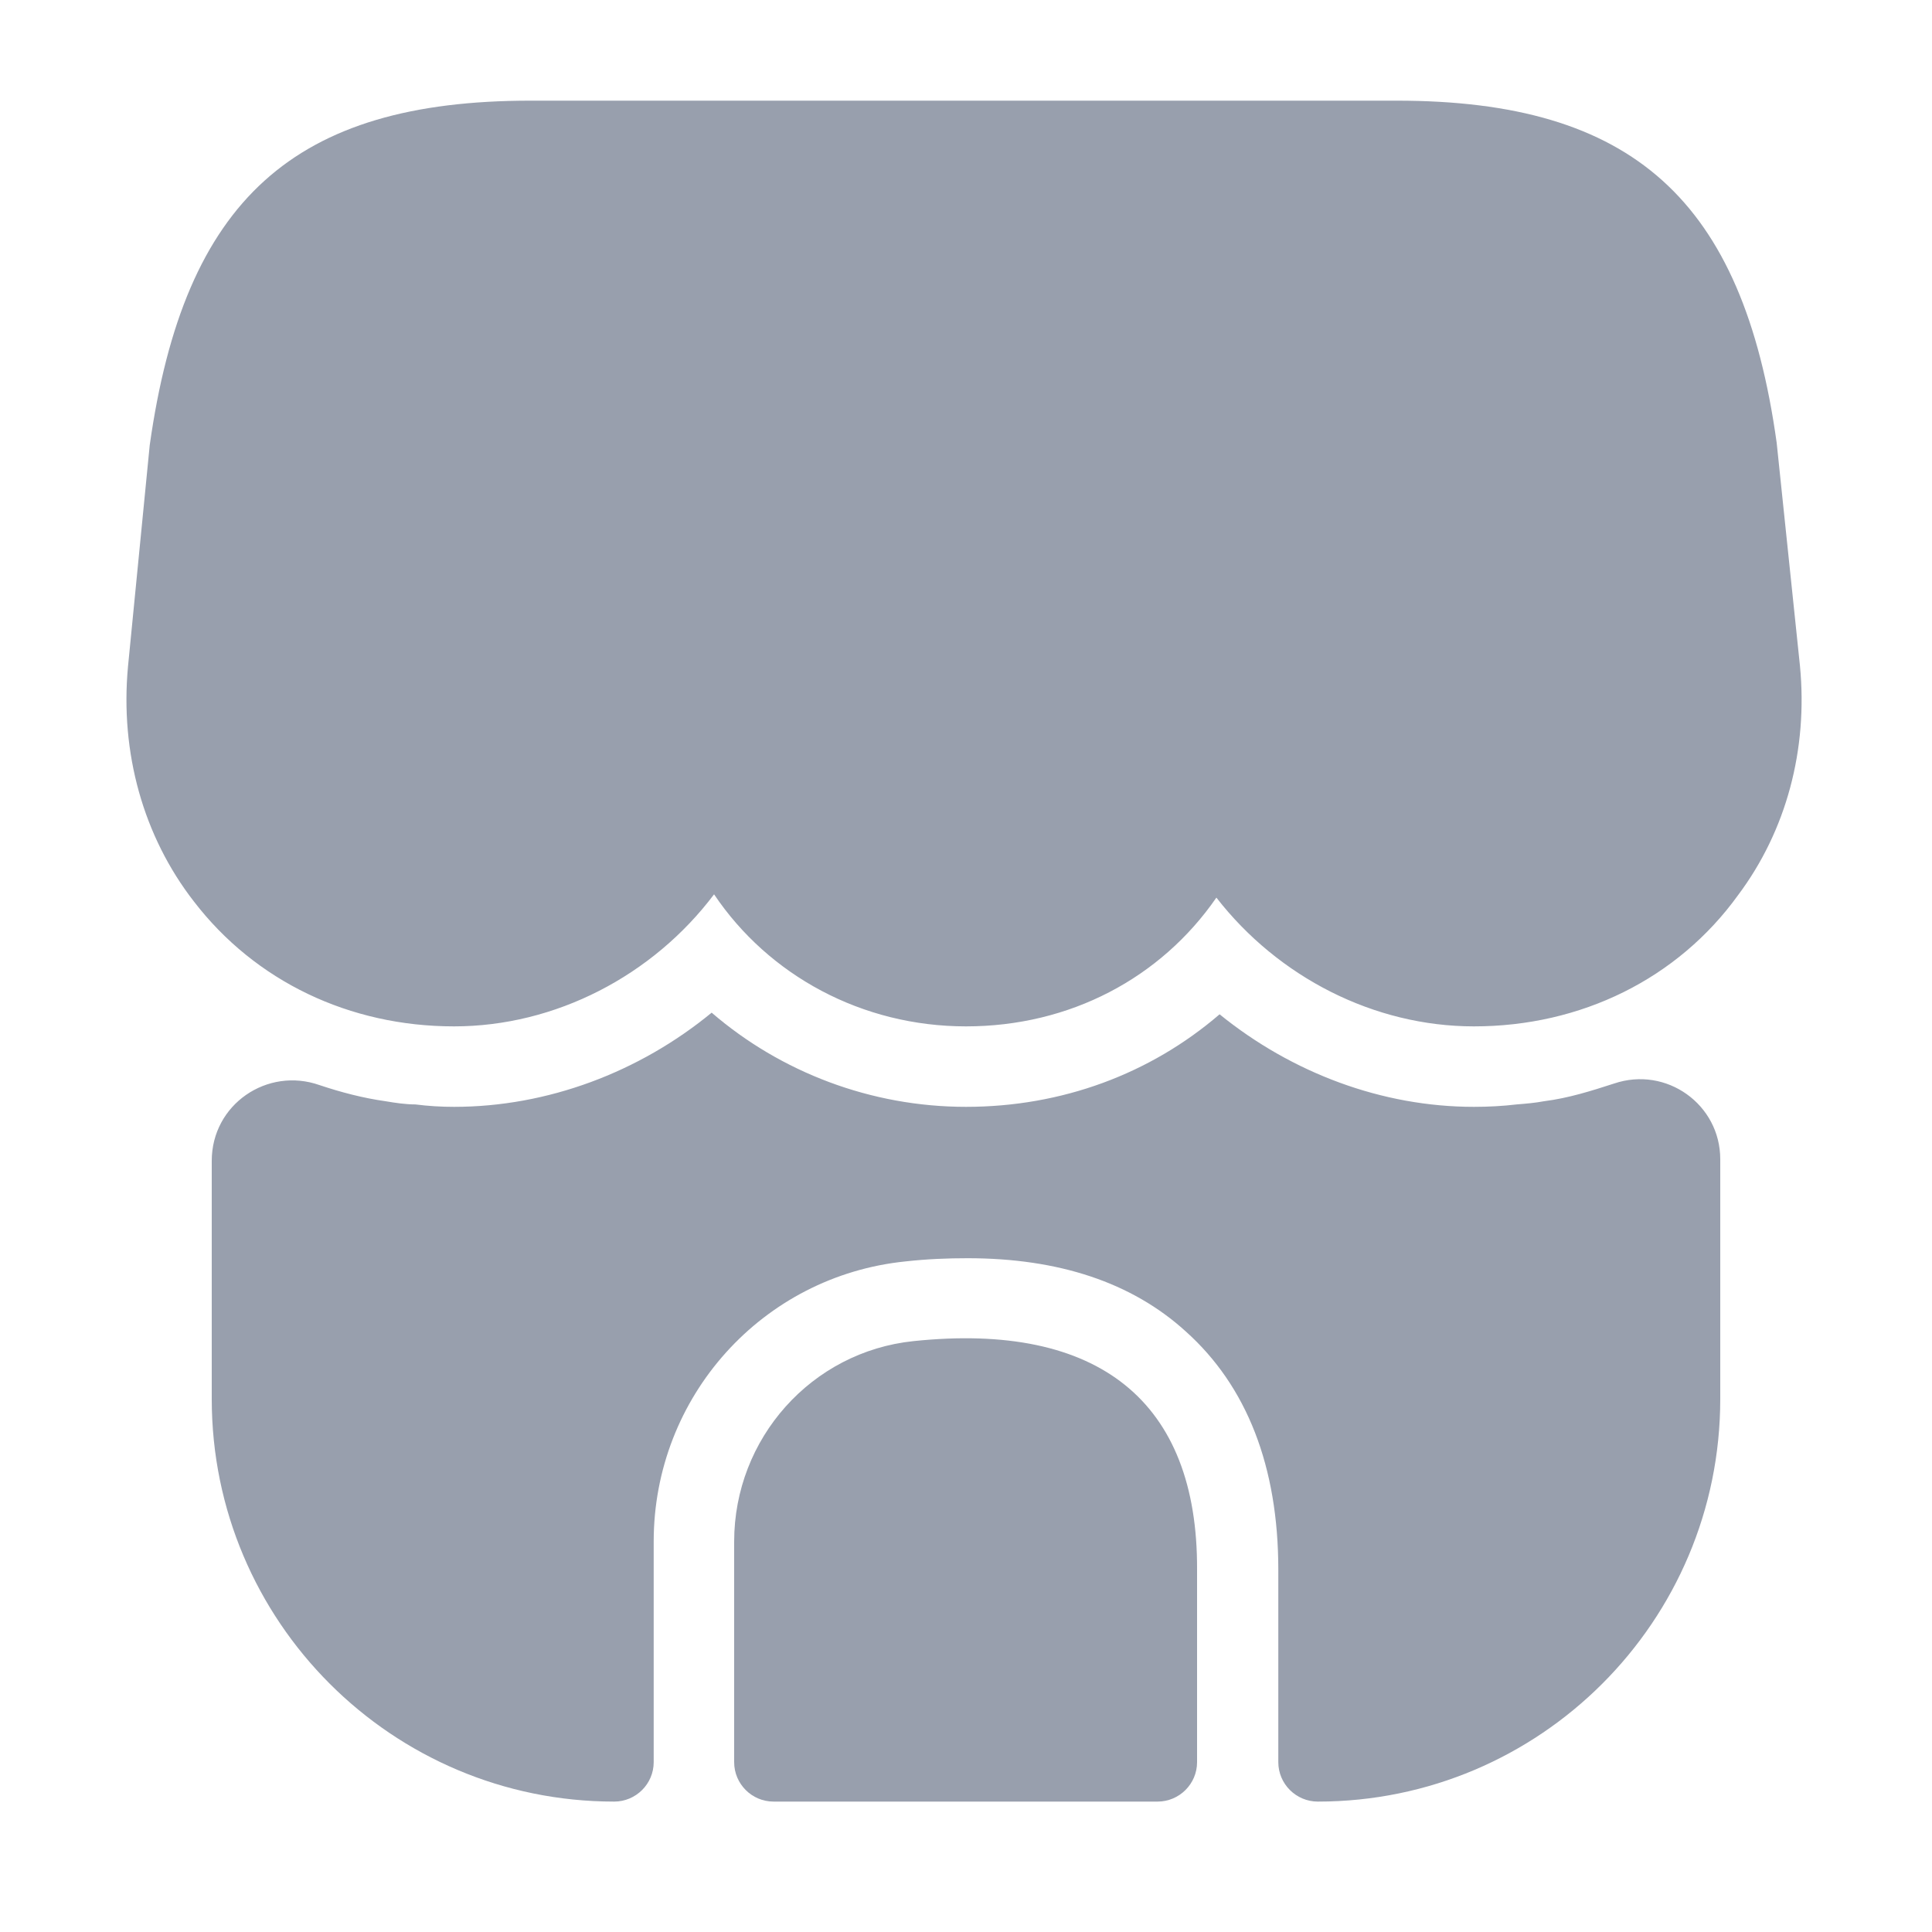 <svg width="20" height="20" viewBox="0 0 20 20" fill="none" xmlns="http://www.w3.org/2000/svg">
  <path d="M18.633 6.892L18.392 4.583C18.042 2.067 16.9 1.042 14.458 1.042H12.492H11.258H8.725H7.492H5.492C3.042 1.042 1.908 2.067 1.55 4.608L1.325 6.9C1.242 7.792 1.483 8.658 2.008 9.333C2.642 10.158 3.617 10.625 4.7 10.625C5.75 10.625 6.758 10.1 7.392 9.258C7.958 10.1 8.925 10.625 10 10.625C11.075 10.625 12.017 10.125 12.592 9.292C13.233 10.117 14.225 10.625 15.258 10.625C16.367 10.625 17.367 10.133 17.992 9.267C18.492 8.6 18.717 7.758 18.633 6.892Z" fill="#989FAD" />
  <path d="M9.458 13.883C8.4 13.992 7.6 14.892 7.6 15.958V18.242C7.6 18.467 7.783 18.65 8.008 18.65H11.983C12.208 18.65 12.392 18.467 12.392 18.242V16.25C12.4 14.508 11.375 13.683 9.458 13.883Z" fill="#989FAD" />
  <path d="M17.808 12V14.483C17.808 16.783 15.942 18.65 13.642 18.65C13.417 18.65 13.233 18.467 13.233 18.242V16.25C13.233 15.183 12.908 14.35 12.275 13.783C11.717 13.275 10.958 13.025 10.017 13.025C9.808 13.025 9.6 13.033 9.375 13.058C7.892 13.208 6.767 14.458 6.767 15.958V18.242C6.767 18.467 6.583 18.65 6.358 18.65C4.058 18.65 2.192 16.783 2.192 14.483V12.017C2.192 11.433 2.767 11.042 3.308 11.233C3.533 11.308 3.758 11.367 3.992 11.4C4.092 11.417 4.2 11.433 4.3 11.433C4.433 11.45 4.567 11.458 4.7 11.458C5.667 11.458 6.617 11.1 7.367 10.483C8.083 11.1 9.017 11.458 10 11.458C10.992 11.458 11.908 11.117 12.625 10.5C13.375 11.108 14.308 11.458 15.258 11.458C15.408 11.458 15.558 11.45 15.7 11.433C15.8 11.425 15.892 11.417 15.983 11.4C16.242 11.367 16.475 11.292 16.708 11.217C17.25 11.033 17.808 11.433 17.808 12Z" fill="#989FAD" />
</svg>
